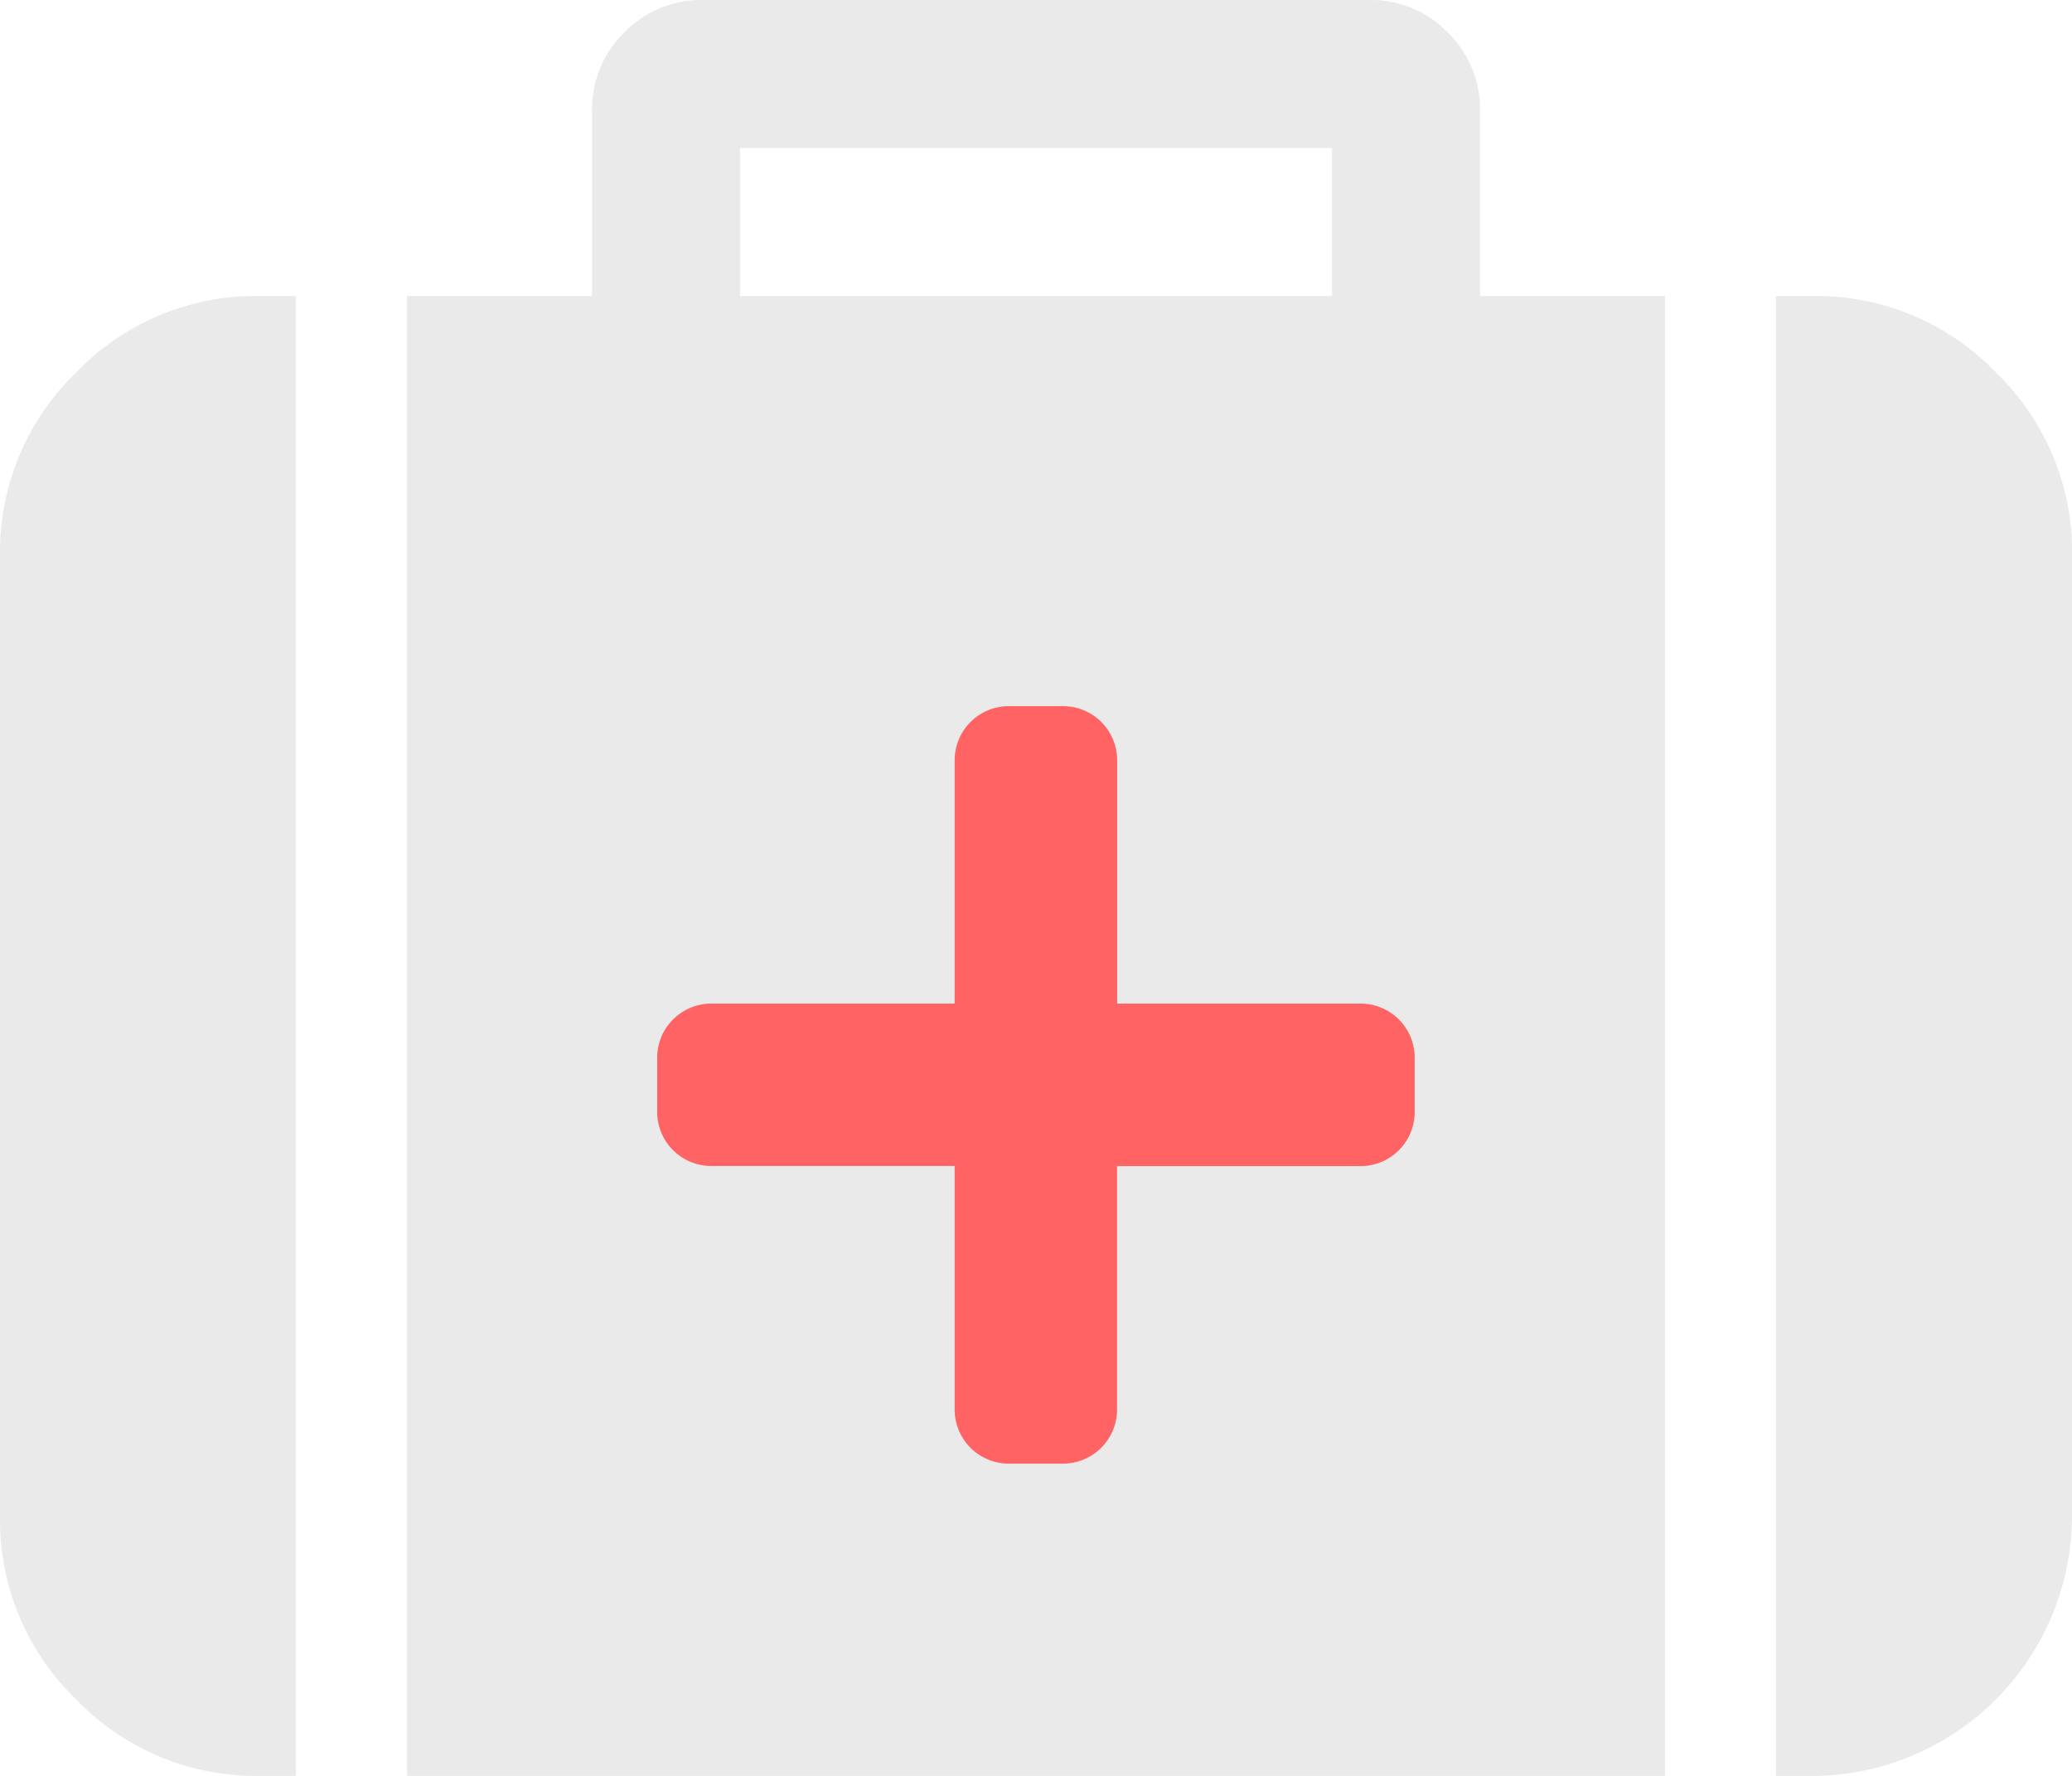 <svg xmlns="http://www.w3.org/2000/svg" width="34.827" height="29.852" viewBox="0 0 34.827 29.852">
  <g id="Сгруппировать_2706" data-name="Сгруппировать 2706" transform="translate(0 29.852) rotate(-90)">
    <path id="Icon_metro-medkit" data-name="Icon metro-medkit" d="M12.438,4.975h9.951V2.488H12.438V4.975Zm-7.463,0V29.852H4.353a4.19,4.19,0,0,1-3.071-1.283A4.189,4.189,0,0,1,0,25.5V9.329A4.19,4.19,0,0,1,1.283,6.258,4.189,4.189,0,0,1,4.353,4.975Zm23.011,0V29.852H6.841V4.975h3.11V1.866A1.8,1.8,0,0,1,10.495.544,1.8,1.8,0,0,1,11.816,0H23.011a1.8,1.8,0,0,1,1.322.544,1.8,1.8,0,0,1,.544,1.322v3.11h3.11Zm6.841,4.353V25.5a4.38,4.38,0,0,1-4.353,4.353h-.622V4.975h.622a4.19,4.19,0,0,1,3.071,1.283,4.189,4.189,0,0,1,1.283,3.071Z" transform="translate(29.852) rotate(90)" fill="#eaeaea"/>
    <path id="Icon_awesome-plus" data-name="Icon awesome-plus" d="M11.825,5H7.732V.91A.91.91,0,0,0,6.822,0h-.91A.91.91,0,0,0,5,.91V5H.91a.91.91,0,0,0-.91.91v.91a.91.91,0,0,0,.91.91H5v4.093a.91.91,0,0,0,.91.91h.91a.91.91,0,0,0,.91-.91V7.732h4.093a.91.91,0,0,0,.91-.91v-.91A.91.91,0,0,0,11.825,5Z" transform="translate(17.982 11.046) rotate(90)" fill="#ff6363"/>
  </g>
</svg>
